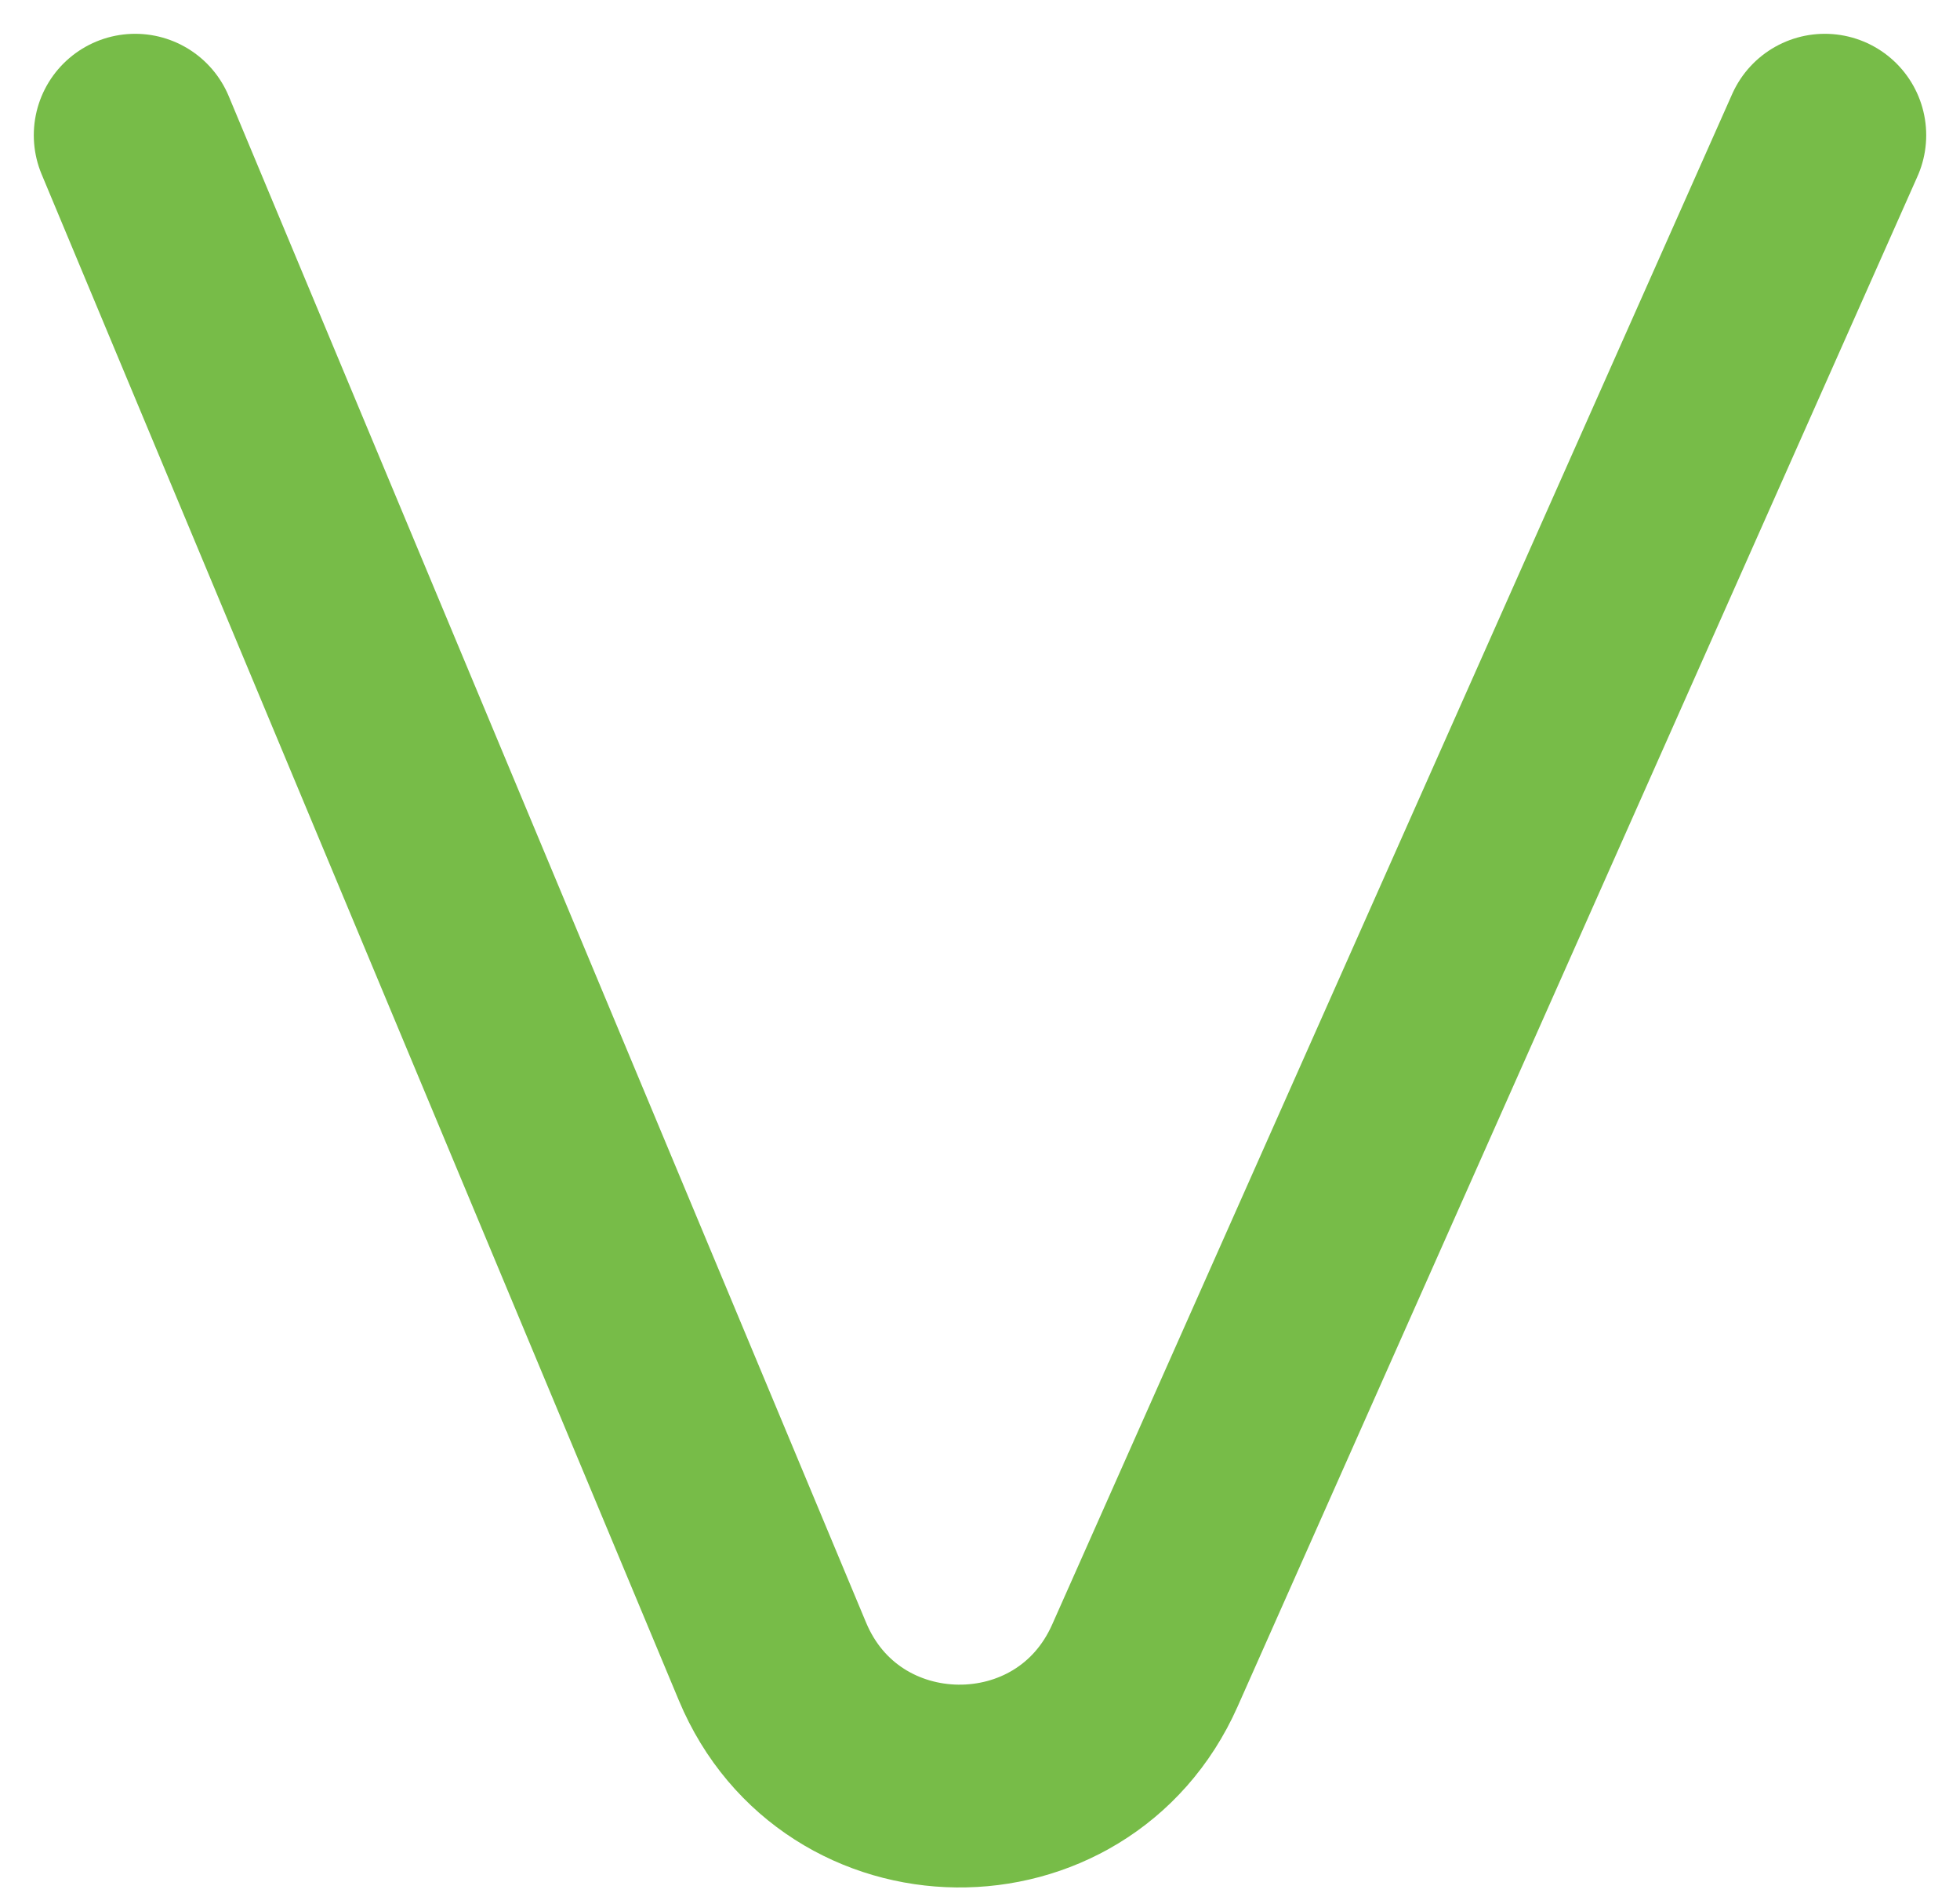 <svg width="29" height="28" viewBox="0 0 29 28" fill="none" xmlns="http://www.w3.org/2000/svg">
<path d="M2 2L11.429 24.577C12.443 27.005 15.87 27.044 16.939 24.639L27 2" stroke="#77BC48" stroke-width="3" stroke-linecap="round"/>
</svg>
